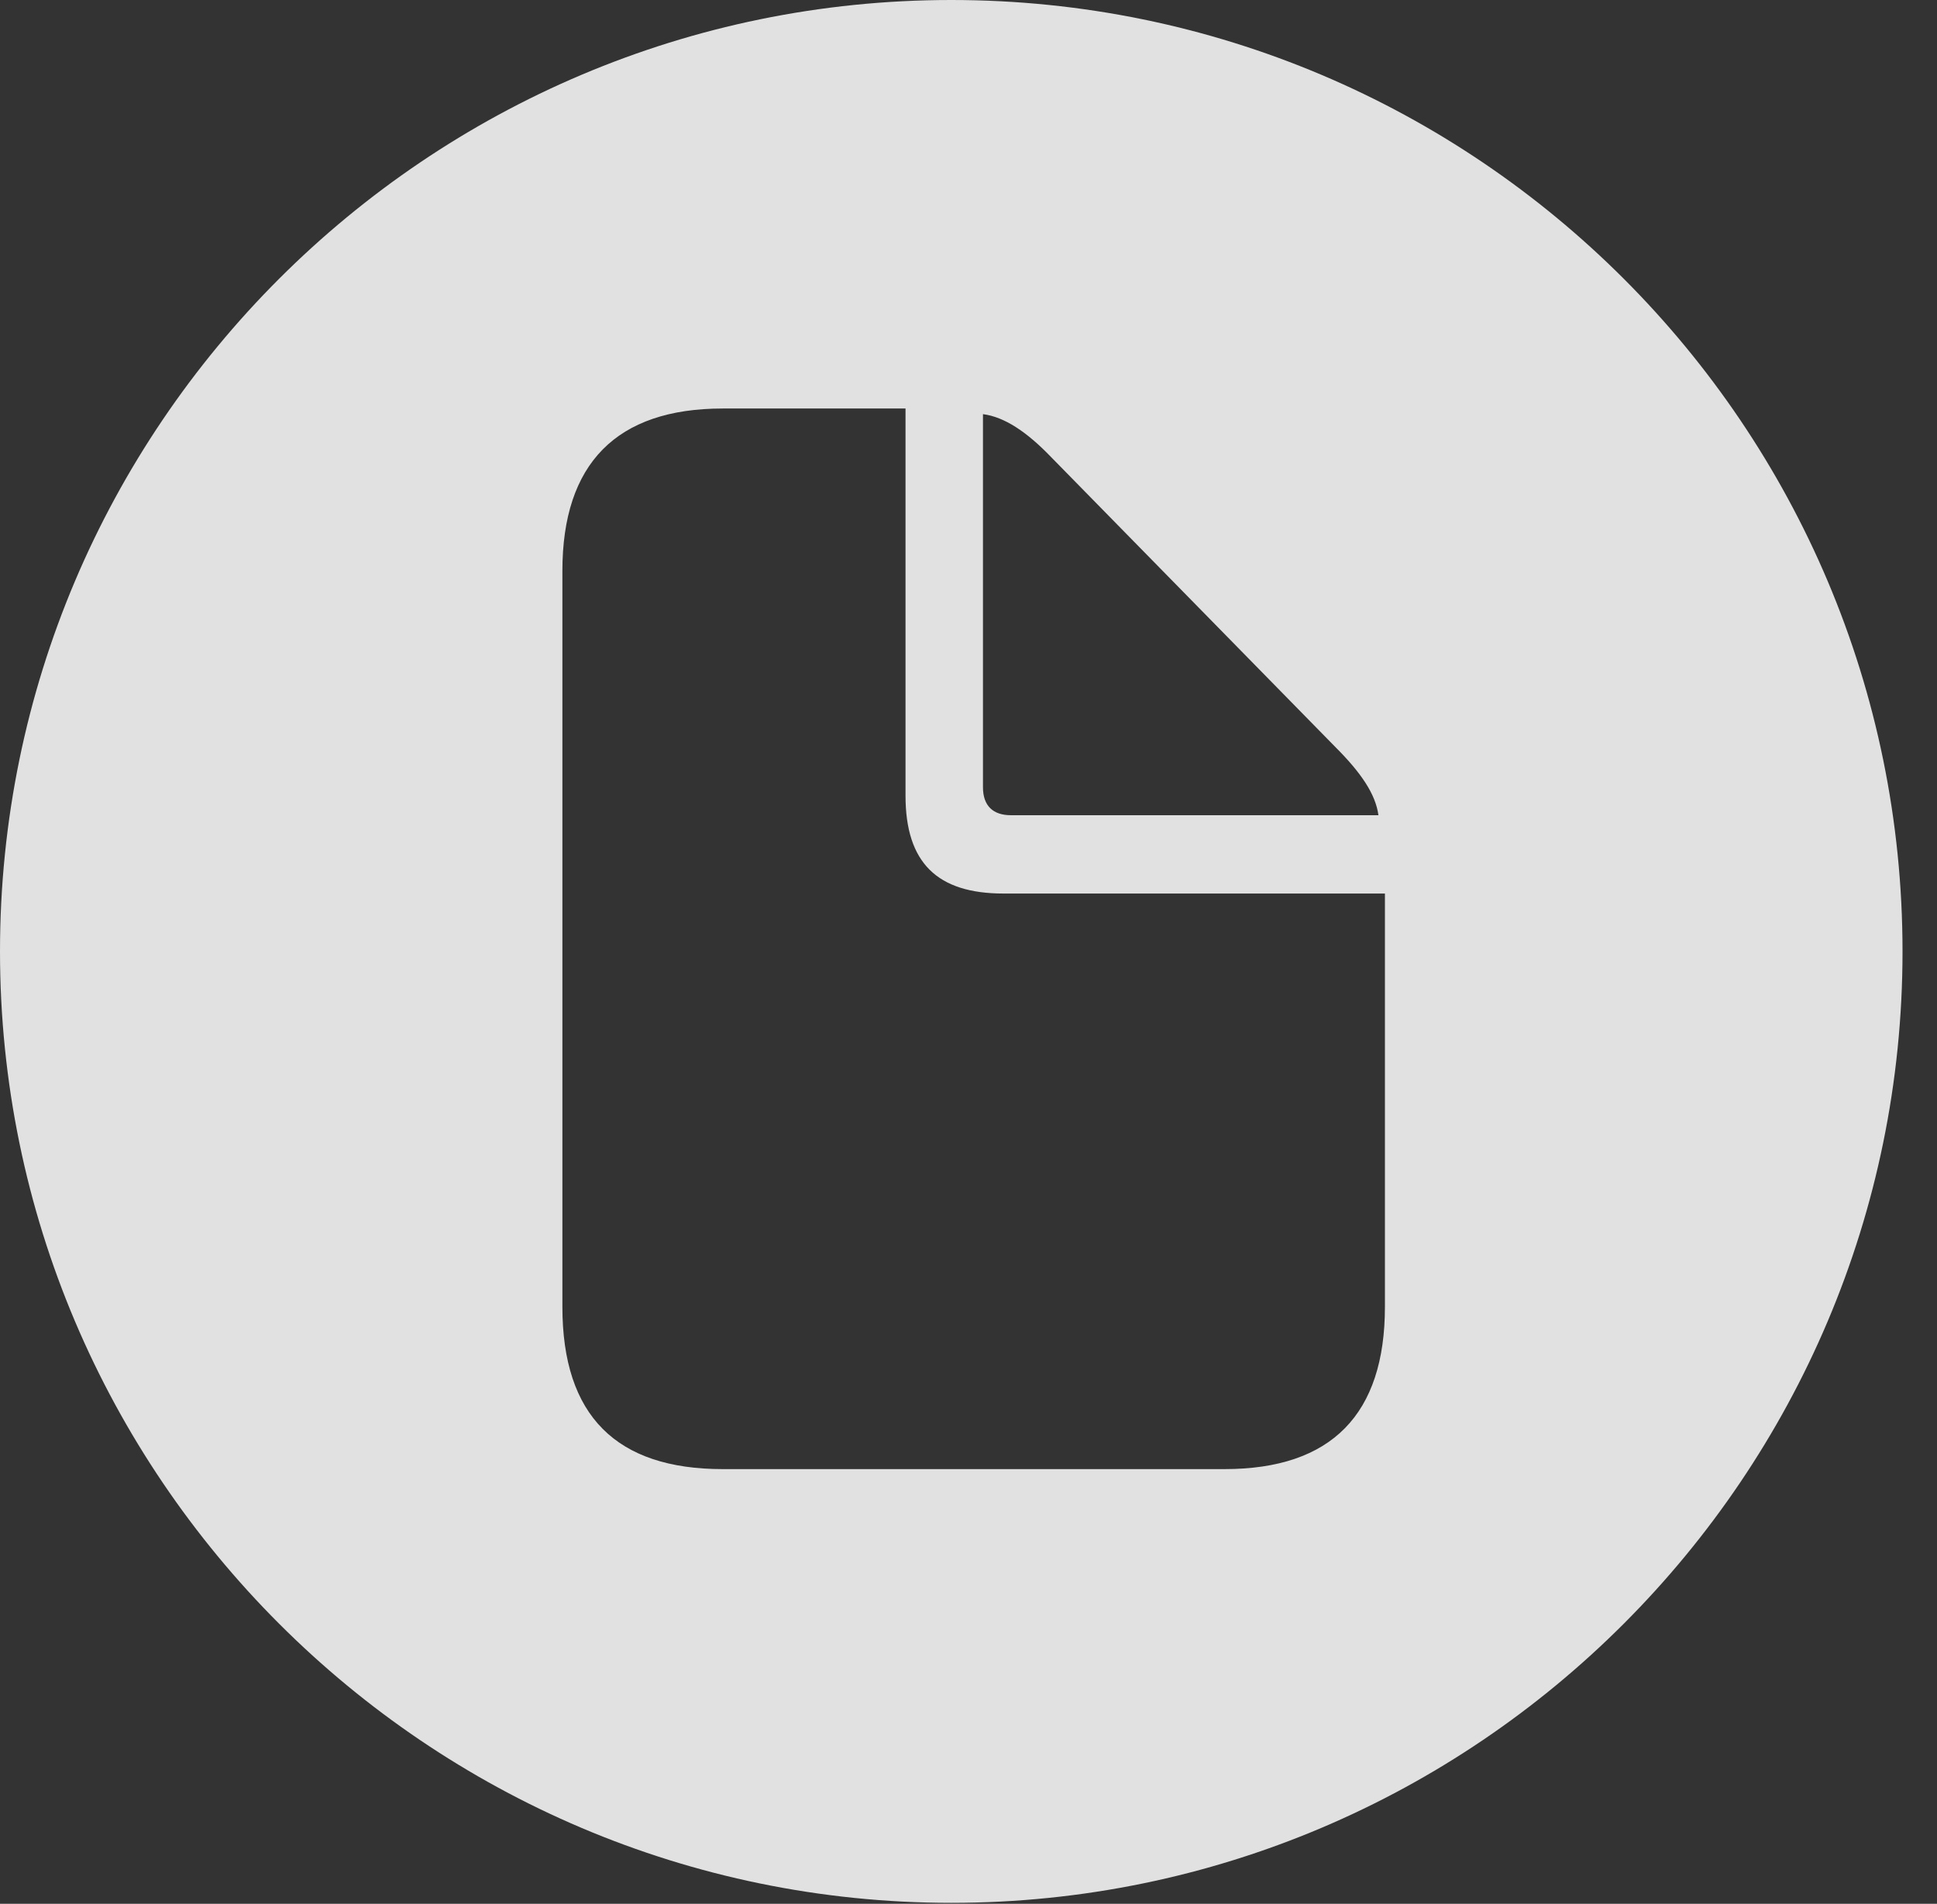 <?xml version="1.0" encoding="UTF-8"?>
<!--Generator: Apple Native CoreSVG 341-->
<!DOCTYPE svg
PUBLIC "-//W3C//DTD SVG 1.1//EN"
       "http://www.w3.org/Graphics/SVG/1.1/DTD/svg11.dtd">
<svg version="1.1" xmlns="http://www.w3.org/2000/svg" xmlns:xlink="http://www.w3.org/1999/xlink" viewBox="0 0 20.283 19.932">
 <rect x="0" y="0" width="20.283" height="19.932" fill="#333333" stroke="none"/>
 <g>
  <rect height="19.932" opacity="0" width="20.283" x="0" y="0"/>
  <path d="M19.922 9.961C19.922 15.449 15.459 19.922 9.961 19.922C4.473 19.922 0 15.449 0 9.961C0 4.463 4.473 0 9.961 0C15.459 0 19.922 4.463 19.922 9.961ZM7.568 4.277C6.455 4.277 5.889 4.854 5.889 5.977L5.889 13.682C5.889 14.824 6.455 15.381 7.568 15.381L12.822 15.381C13.945 15.381 14.502 14.805 14.502 13.682L14.502 9.355L10.508 9.355C9.814 9.355 9.482 9.033 9.482 8.33L9.482 4.277ZM10.293 8.242C10.293 8.438 10.4 8.535 10.586 8.535L14.434 8.535C14.404 8.311 14.248 8.086 13.984 7.822L11.006 4.785C10.752 4.521 10.518 4.365 10.293 4.336Z" fill="white" fill-opacity="0.85"/>
 </g>
</svg>
